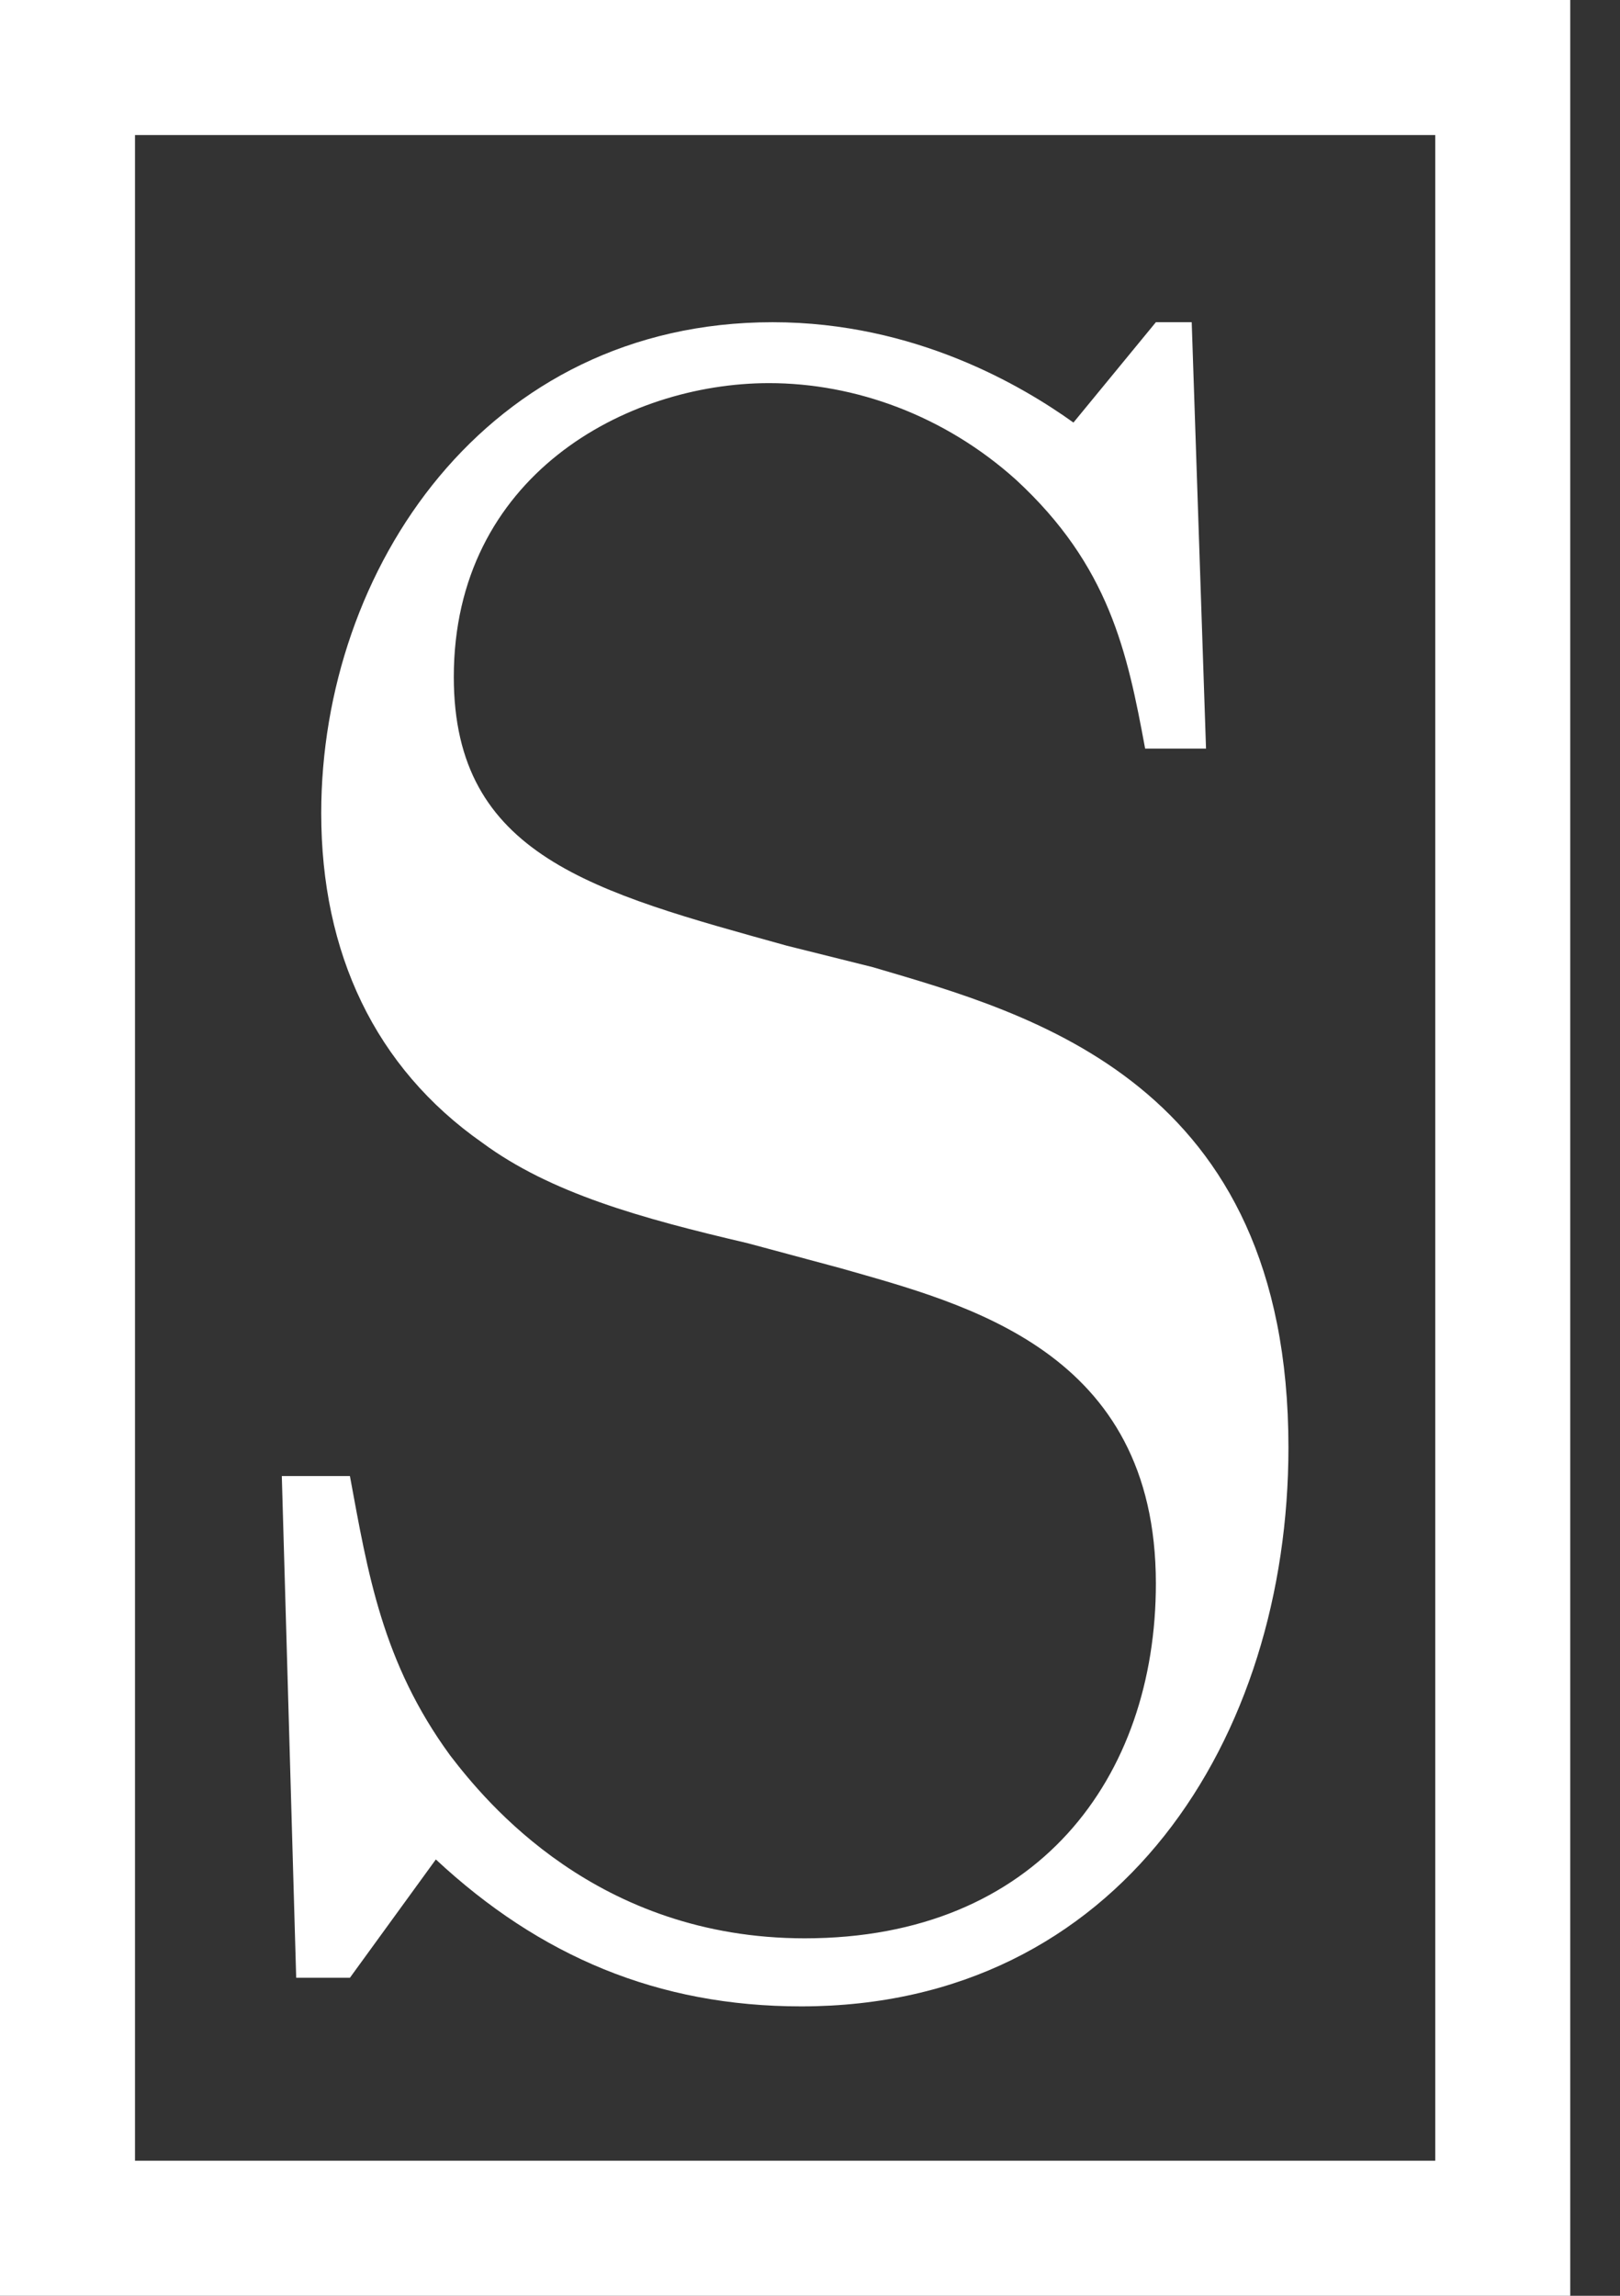 <svg width="24" height="34" viewBox="0 0 24 34" fill="none" xmlns="http://www.w3.org/2000/svg">
<rect x="0" y="0" width="24" height="34" fill="#333333" stroke="none"/>
<path d="M17.655 4.772H17.124L15.903 6.258C15.161 5.727 13.568 4.772 11.446 4.772C7.2 4.772 4.759 8.434 4.759 12.042C4.759 14.112 5.555 15.81 7.147 16.925C8.155 17.668 9.482 18.039 11.074 18.411L12.454 18.782C14.311 19.313 17.124 20.003 17.124 23.452C17.124 26.318 15.373 28.706 11.923 28.706C8.845 28.706 7.2 26.689 6.67 25.999C5.661 24.62 5.449 23.293 5.184 21.86H4.175L4.388 29.29H5.184L6.457 27.538C7.996 28.971 9.748 29.714 11.87 29.714C16.593 29.714 19.088 25.734 19.088 21.436C19.088 16.023 15.267 15.014 12.932 14.324L11.658 14.006C8.792 13.21 6.723 12.679 6.723 10.026C6.723 7.054 9.27 5.674 11.393 5.674C12.666 5.674 13.993 6.152 15.054 7.107C16.434 8.381 16.7 9.654 16.965 11.087H17.867L17.655 4.772Z" fill="white"/>
<rect x="1" y="1" width="21.263" height="32" stroke="white" stroke-width="2"/>
</svg>
